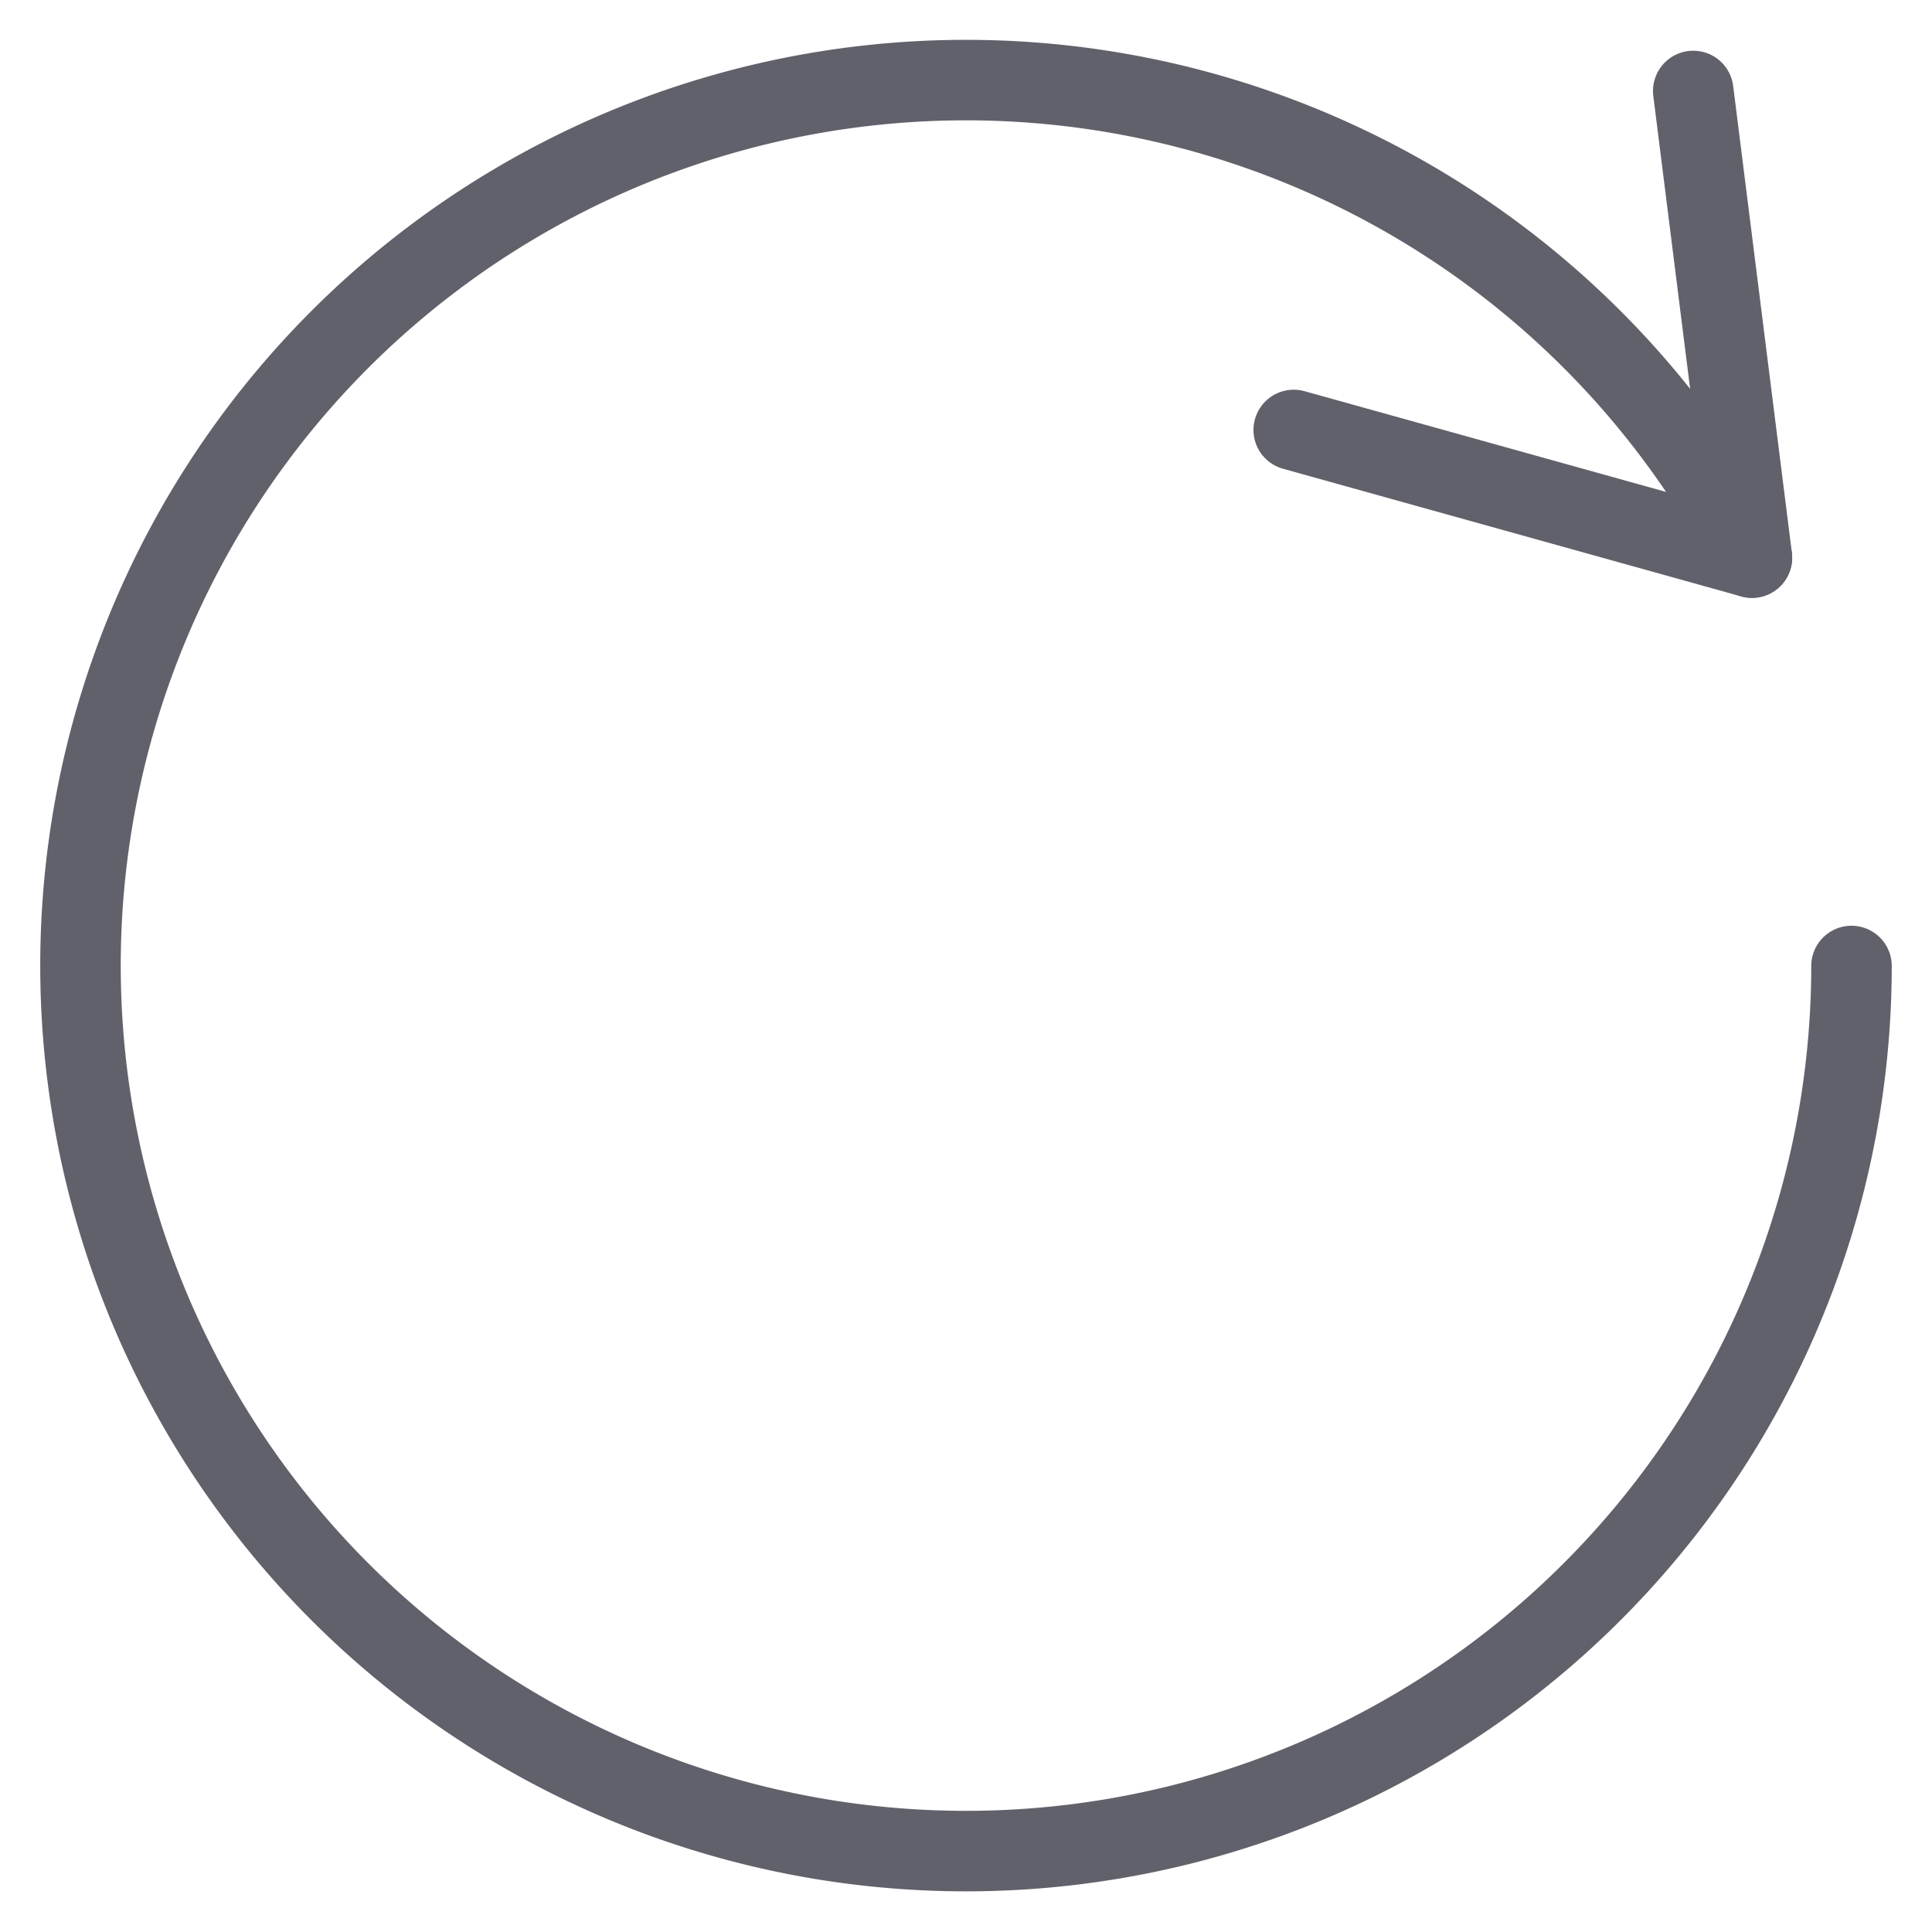 <svg xmlns="http://www.w3.org/2000/svg" height="24" width="24" viewBox="0 0 48 48"><g stroke-linecap="round" fill="#61616b" stroke-linejoin="round" class="nc-icon-wrapper"><polyline points="42.068 2.26 43.526 13.854 32.142 10.682" fill="none" stroke="#61616b" stroke-width="2"></polyline><path data-cap="butt" d="M43.526,13.854A22,22,0,1,0,46,24" fill="none" stroke="#61616b" stroke-width="2"></path></g></svg>